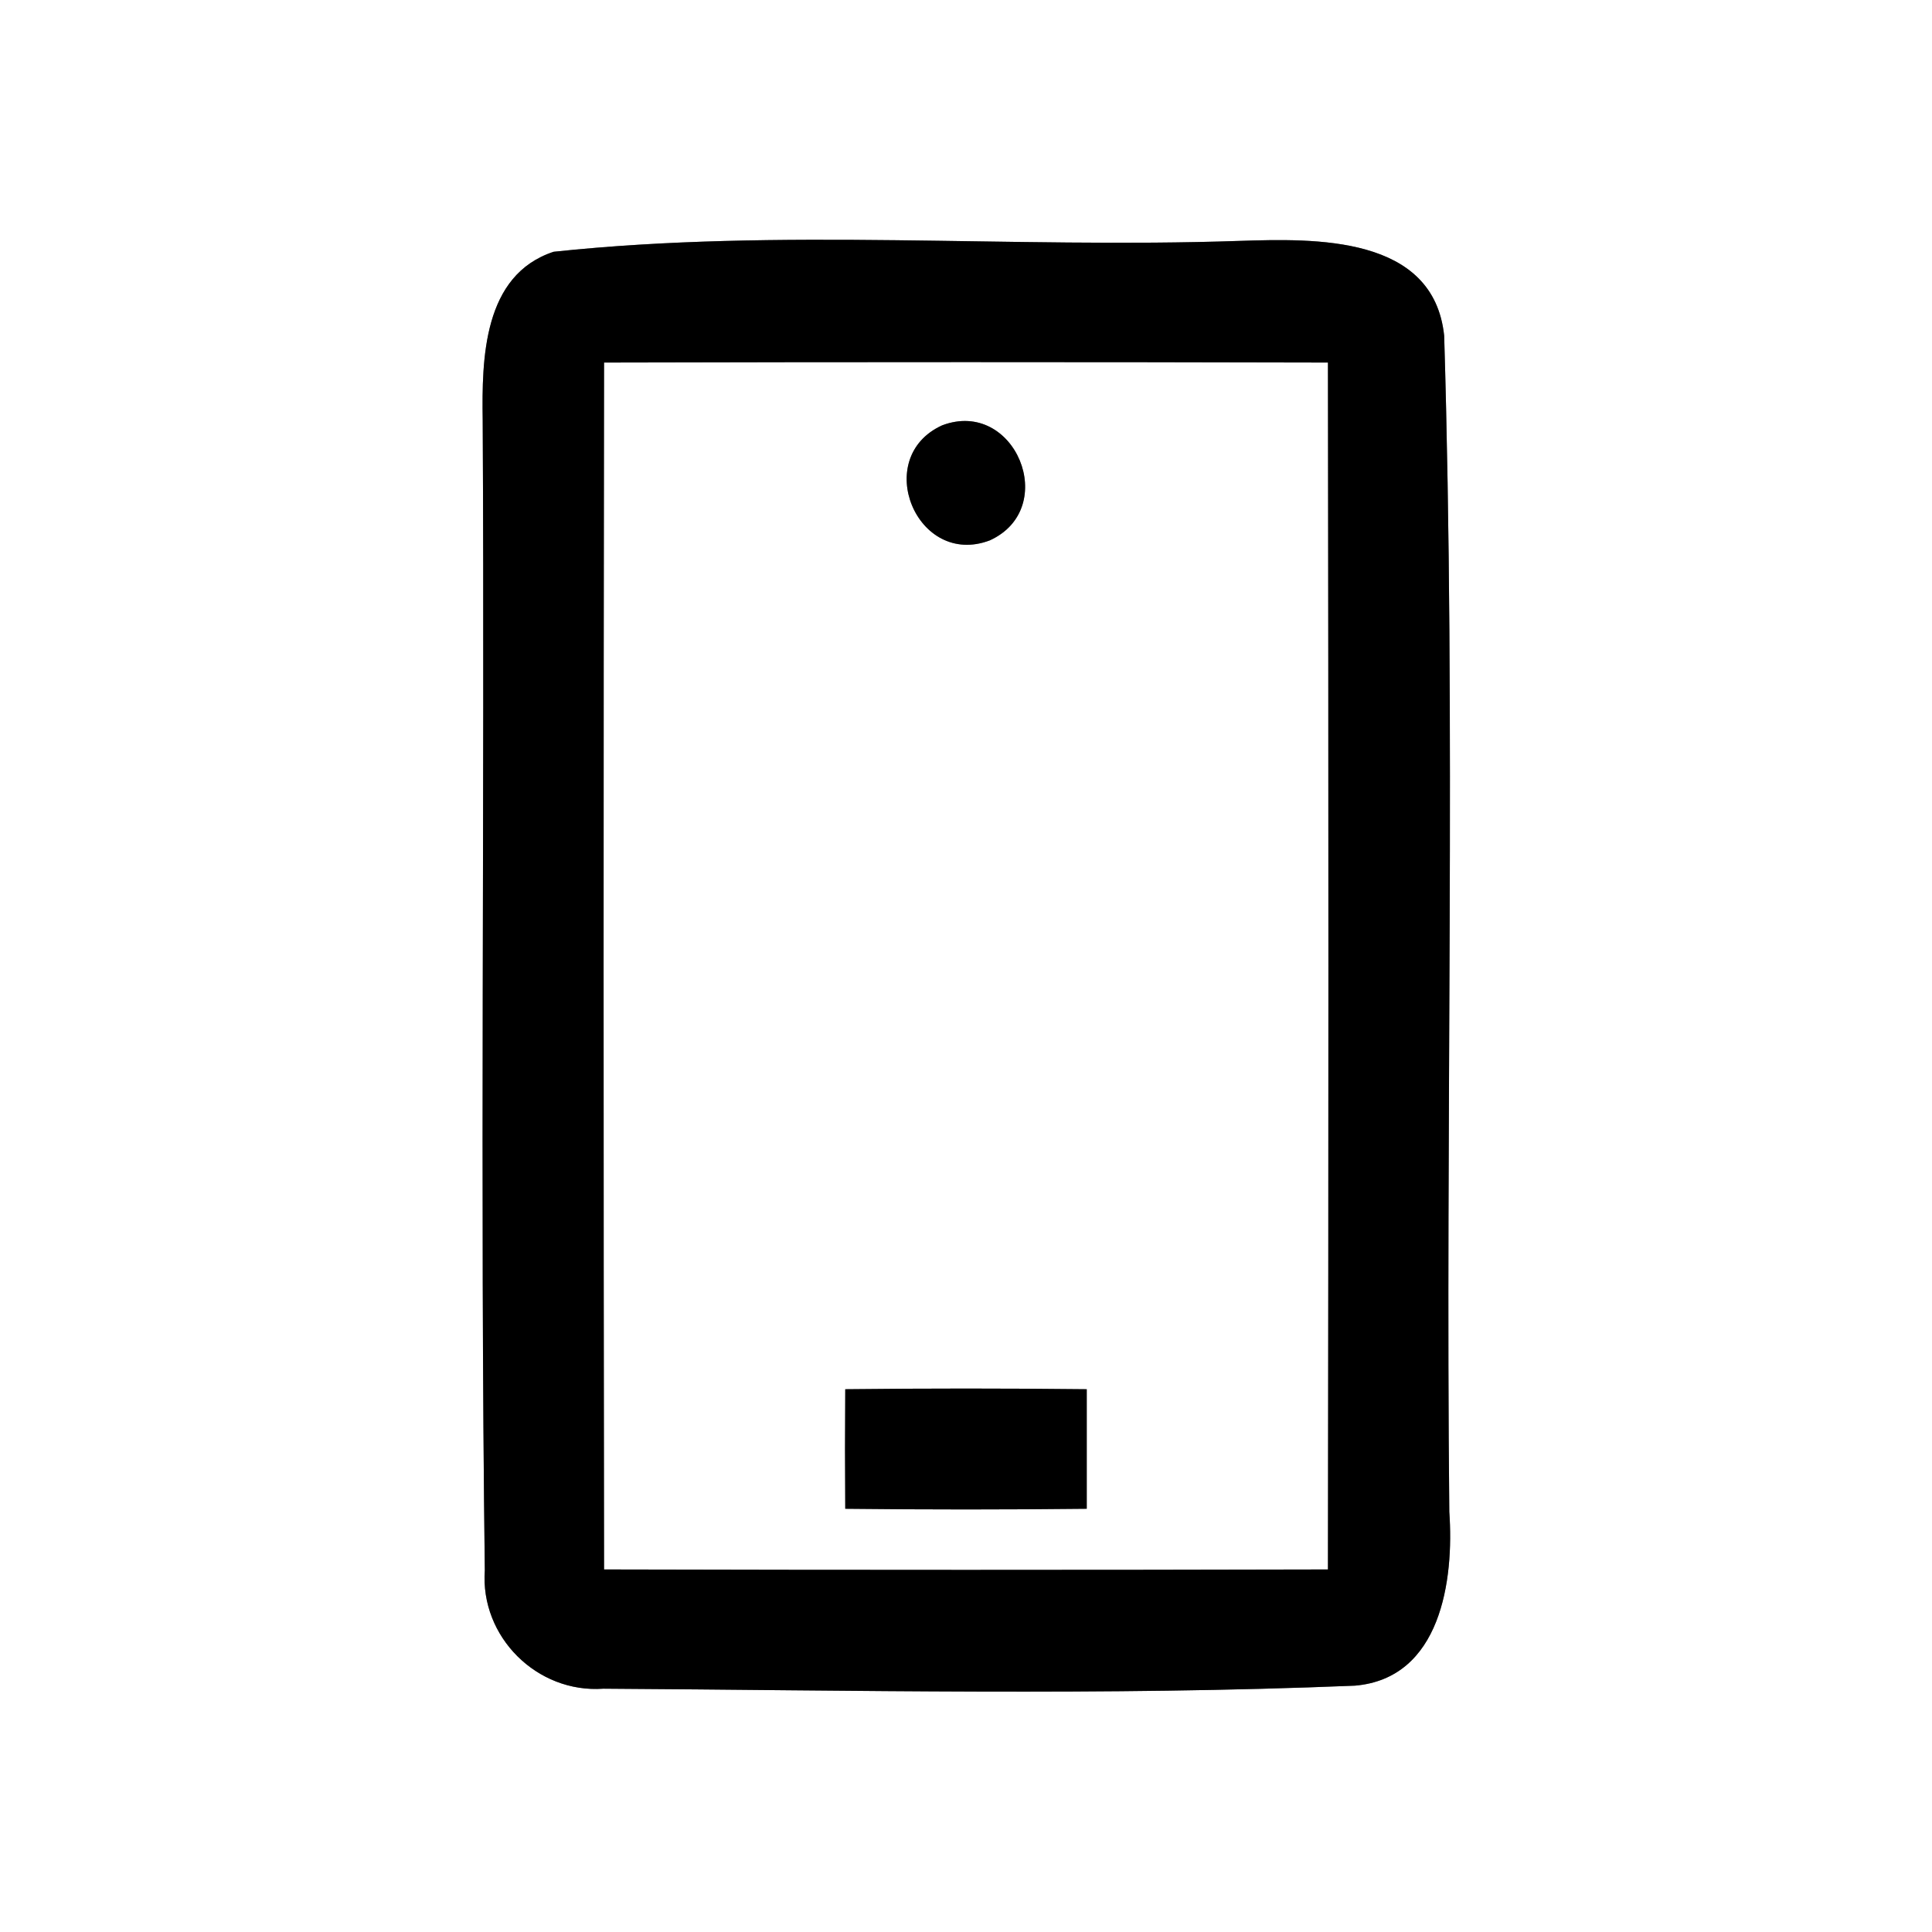 <?xml version="1.0" encoding="UTF-8" ?>
<!DOCTYPE svg PUBLIC "-//W3C//DTD SVG 1.1//EN" "http://www.w3.org/Graphics/SVG/1.1/DTD/svg11.dtd">
<svg width="64pt" height="64pt" viewBox="0 0 64 64" version="1.1" xmlns="http://www.w3.org/2000/svg">
<rect x="0" y="0" width="64" height="64" fill="#808080" stroke="none"/>
<g id="#ffffffff">
<path fill="#ffffff" opacity="1.00" d=" M 0.00 0.00 L 64.00 0.00 L 64.00 64.00 L 0.00 64.00 L 0.00 0.00 M 18.34 8.34 C 16.00 9.11 15.96 11.89 15.99 13.92 C 16.06 26.62 15.90 39.32 16.06 52.02 C 15.90 54.22 17.79 56.10 19.99 55.94 C 28.28 55.99 36.60 56.18 44.88 55.84 C 47.73 55.60 48.17 52.35 48.01 50.08 C 47.88 37.10 48.23 24.09 47.84 11.12 C 47.49 7.79 43.56 7.90 41.06 7.98 C 33.49 8.24 25.86 7.54 18.34 8.34 Z" />
<path fill="#ffffff" opacity="1.00" d=" M 20.01 12.01 C 28.00 11.99 36.00 11.99 43.99 12.01 C 44.01 25.34 44.01 38.66 43.99 51.99 C 36.00 52.01 28.00 52.01 20.01 51.99 C 19.99 38.66 19.99 25.34 20.01 12.01 M 31.21 14.09 C 28.86 15.16 30.37 18.82 32.79 17.90 C 35.13 16.83 33.62 13.18 31.21 14.09 M 28.00 46.02 C 27.99 47.34 27.99 48.66 28.00 49.98 C 30.67 50.01 33.33 50.01 36.00 49.98 C 36.00 48.66 36.00 47.34 36.00 46.02 C 33.33 45.99 30.67 45.99 28.00 46.02 Z" />
</g>
<g id="#000000ff">
<path fill="#000000" opacity="1.00" d=" M 18.34 8.34 C 25.86 7.54 33.49 8.24 41.06 7.98 C 43.56 7.90 47.49 7.79 47.84 11.12 C 48.23 24.09 47.88 37.10 48.01 50.08 C 48.17 52.35 47.73 55.60 44.88 55.84 C 36.60 56.18 28.28 55.99 19.99 55.94 C 17.79 56.10 15.90 54.22 16.06 52.02 C 15.90 39.32 16.06 26.62 15.99 13.92 C 15.96 11.89 16.00 9.11 18.34 8.34 M 20.01 12.01 C 19.99 25.34 19.99 38.66 20.01 51.99 C 28.00 52.01 36.00 52.01 43.99 51.99 C 44.01 38.66 44.01 25.34 43.99 12.01 C 36.00 11.99 28.00 11.99 20.01 12.01 Z" />
<path fill="#000000" opacity="1.00" d=" M 31.21 14.09 C 33.62 13.18 35.13 16.83 32.79 17.90 C 30.37 18.82 28.86 15.16 31.21 14.09 Z" />
<path fill="#000000" opacity="1.00" d=" M 28.00 46.02 C 30.67 45.99 33.33 45.99 36.00 46.02 C 36.00 47.34 36.00 48.66 36.00 49.98 C 33.33 50.01 30.67 50.01 28.00 49.98 C 27.99 48.66 27.99 47.34 28.00 46.02 Z" />
</g>
</svg>
